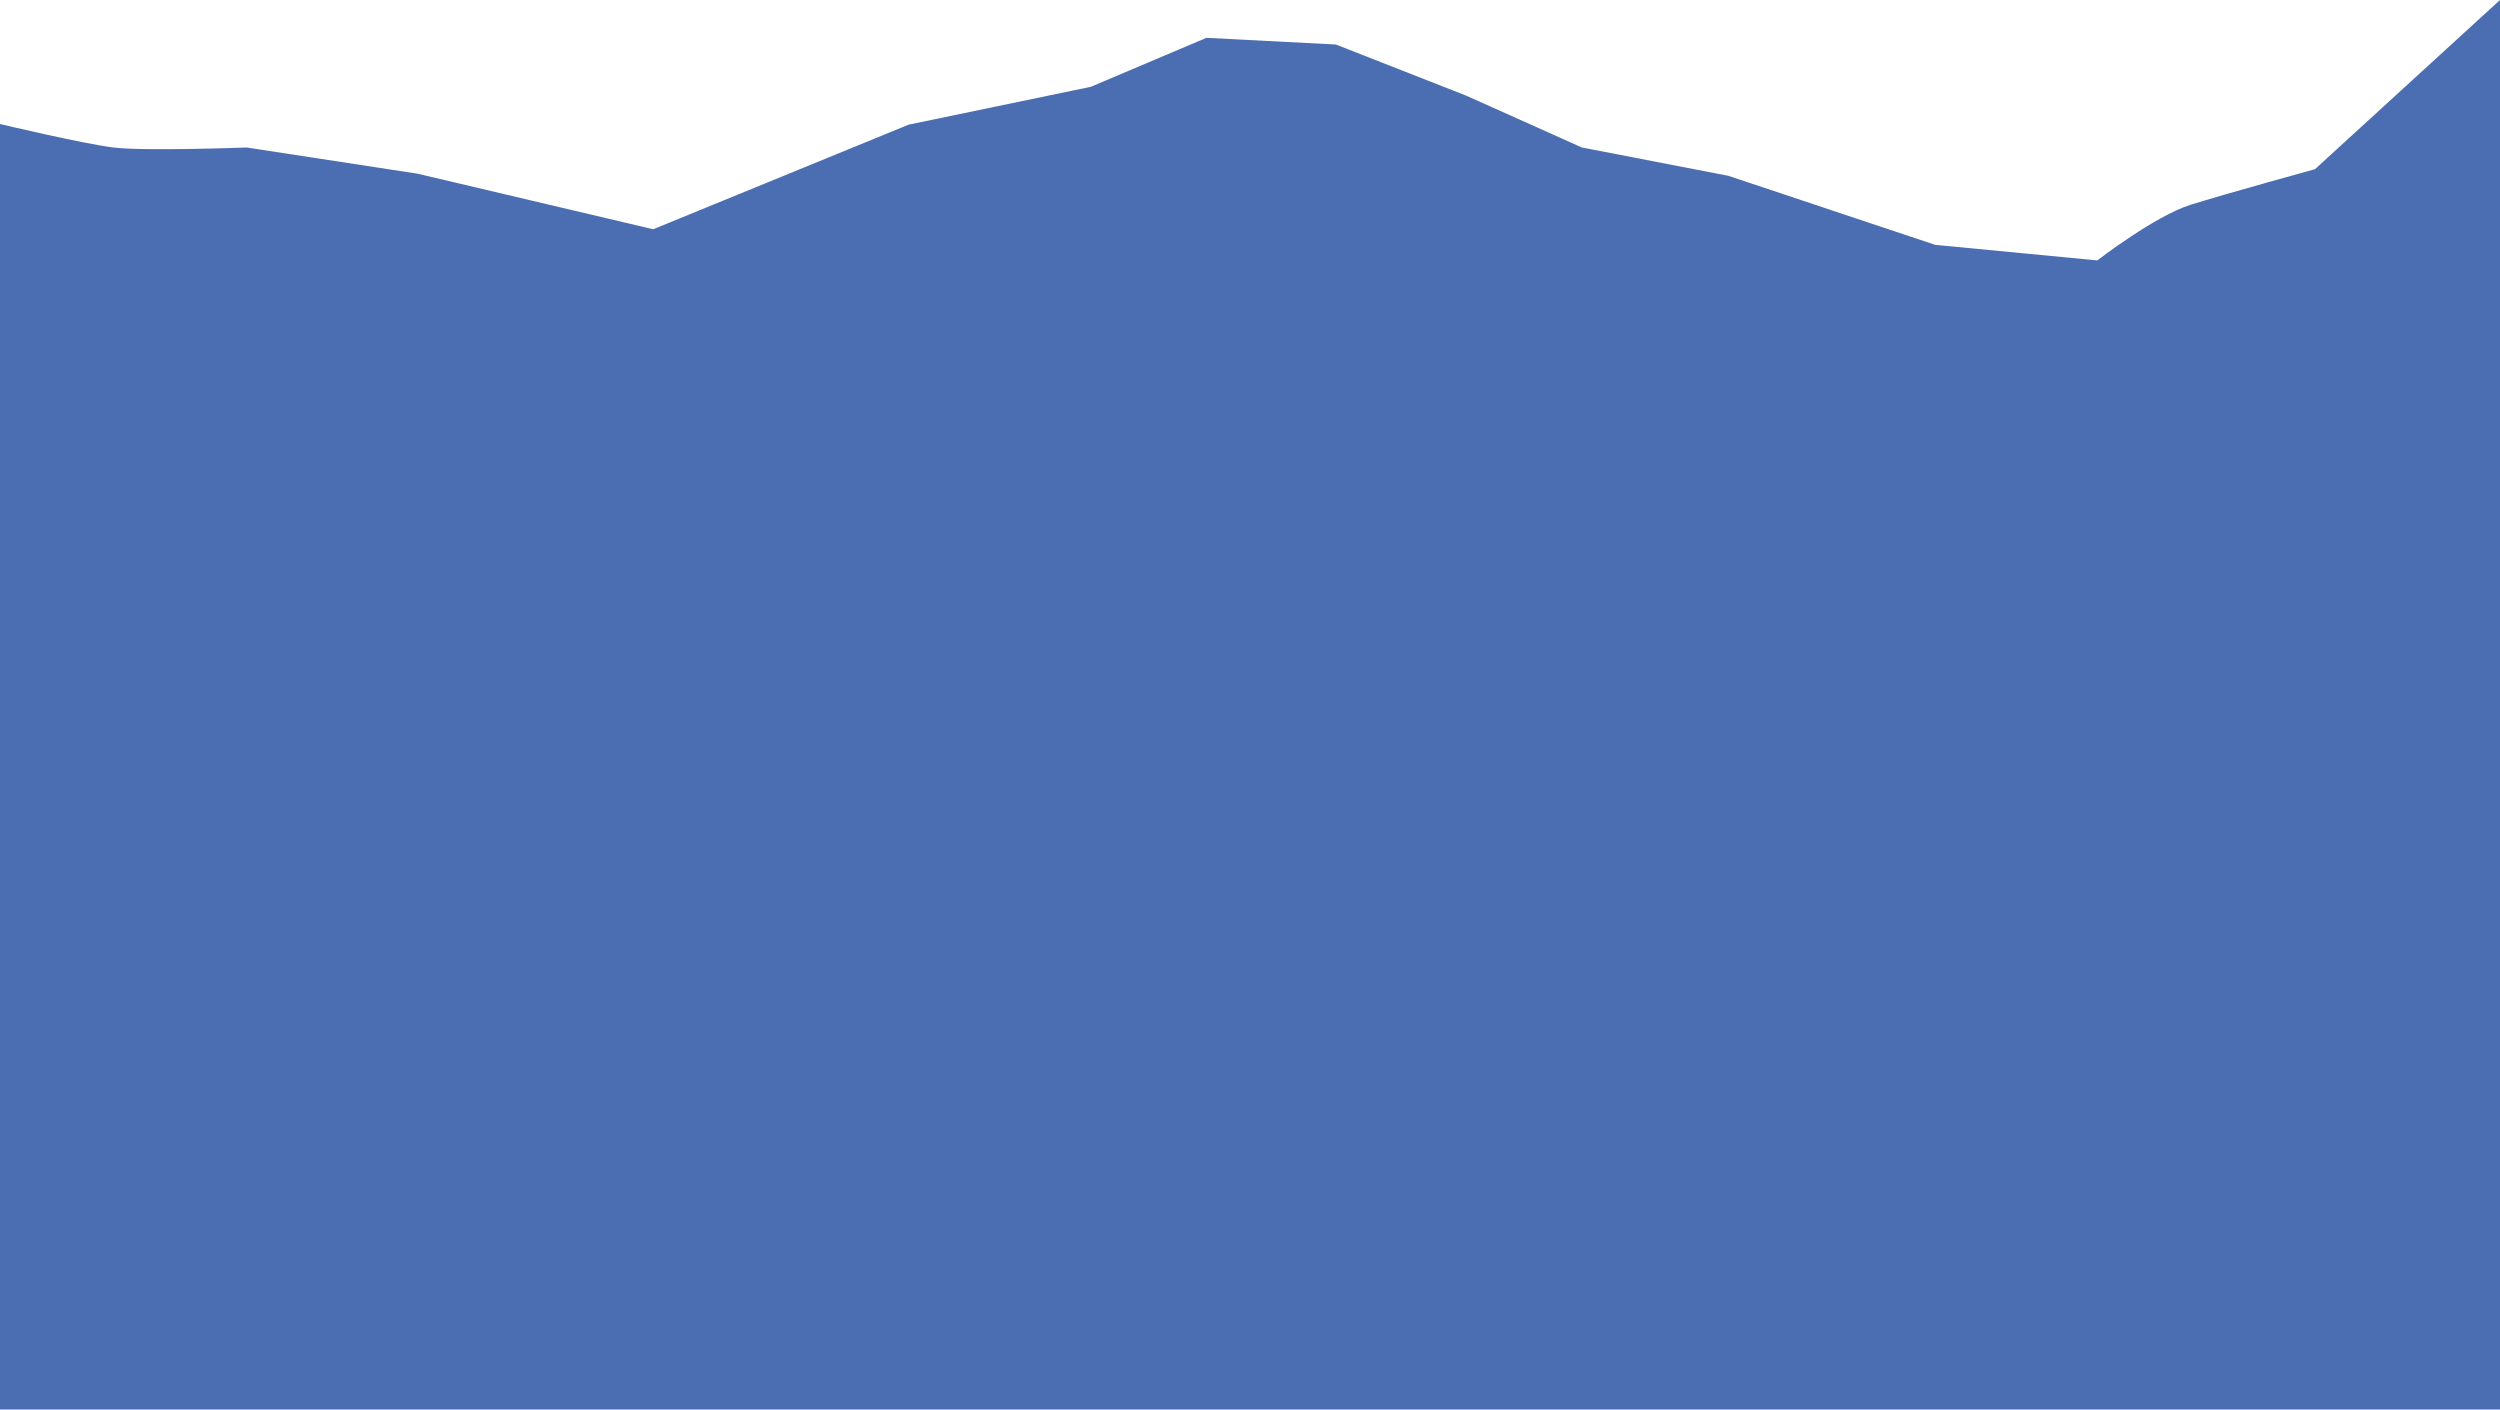 <svg width="1512" height="853" viewBox="0 0 1512 853" fill="none" xmlns="http://www.w3.org/2000/svg">
<path d="M0 75C0 75 49.717 86.852 68.528 89.196C87.341 91.538 149.149 89.196 149.149 89.196L252.497 105.045L395.042 138.653L549.566 75.384L659.749 52.5L729.619 22.884L807.934 26.922L886.83 57.883L956.702 89.196L1045.38 106.345L1170.35 148.077L1268.43 157.501C1268.43 157.501 1303.37 130.576 1324.87 123.846C1346.37 117.116 1400.12 102.307 1400.12 102.307L1512 0V852.5H0V75Z" fill="#4B6DB1"/>
</svg>
